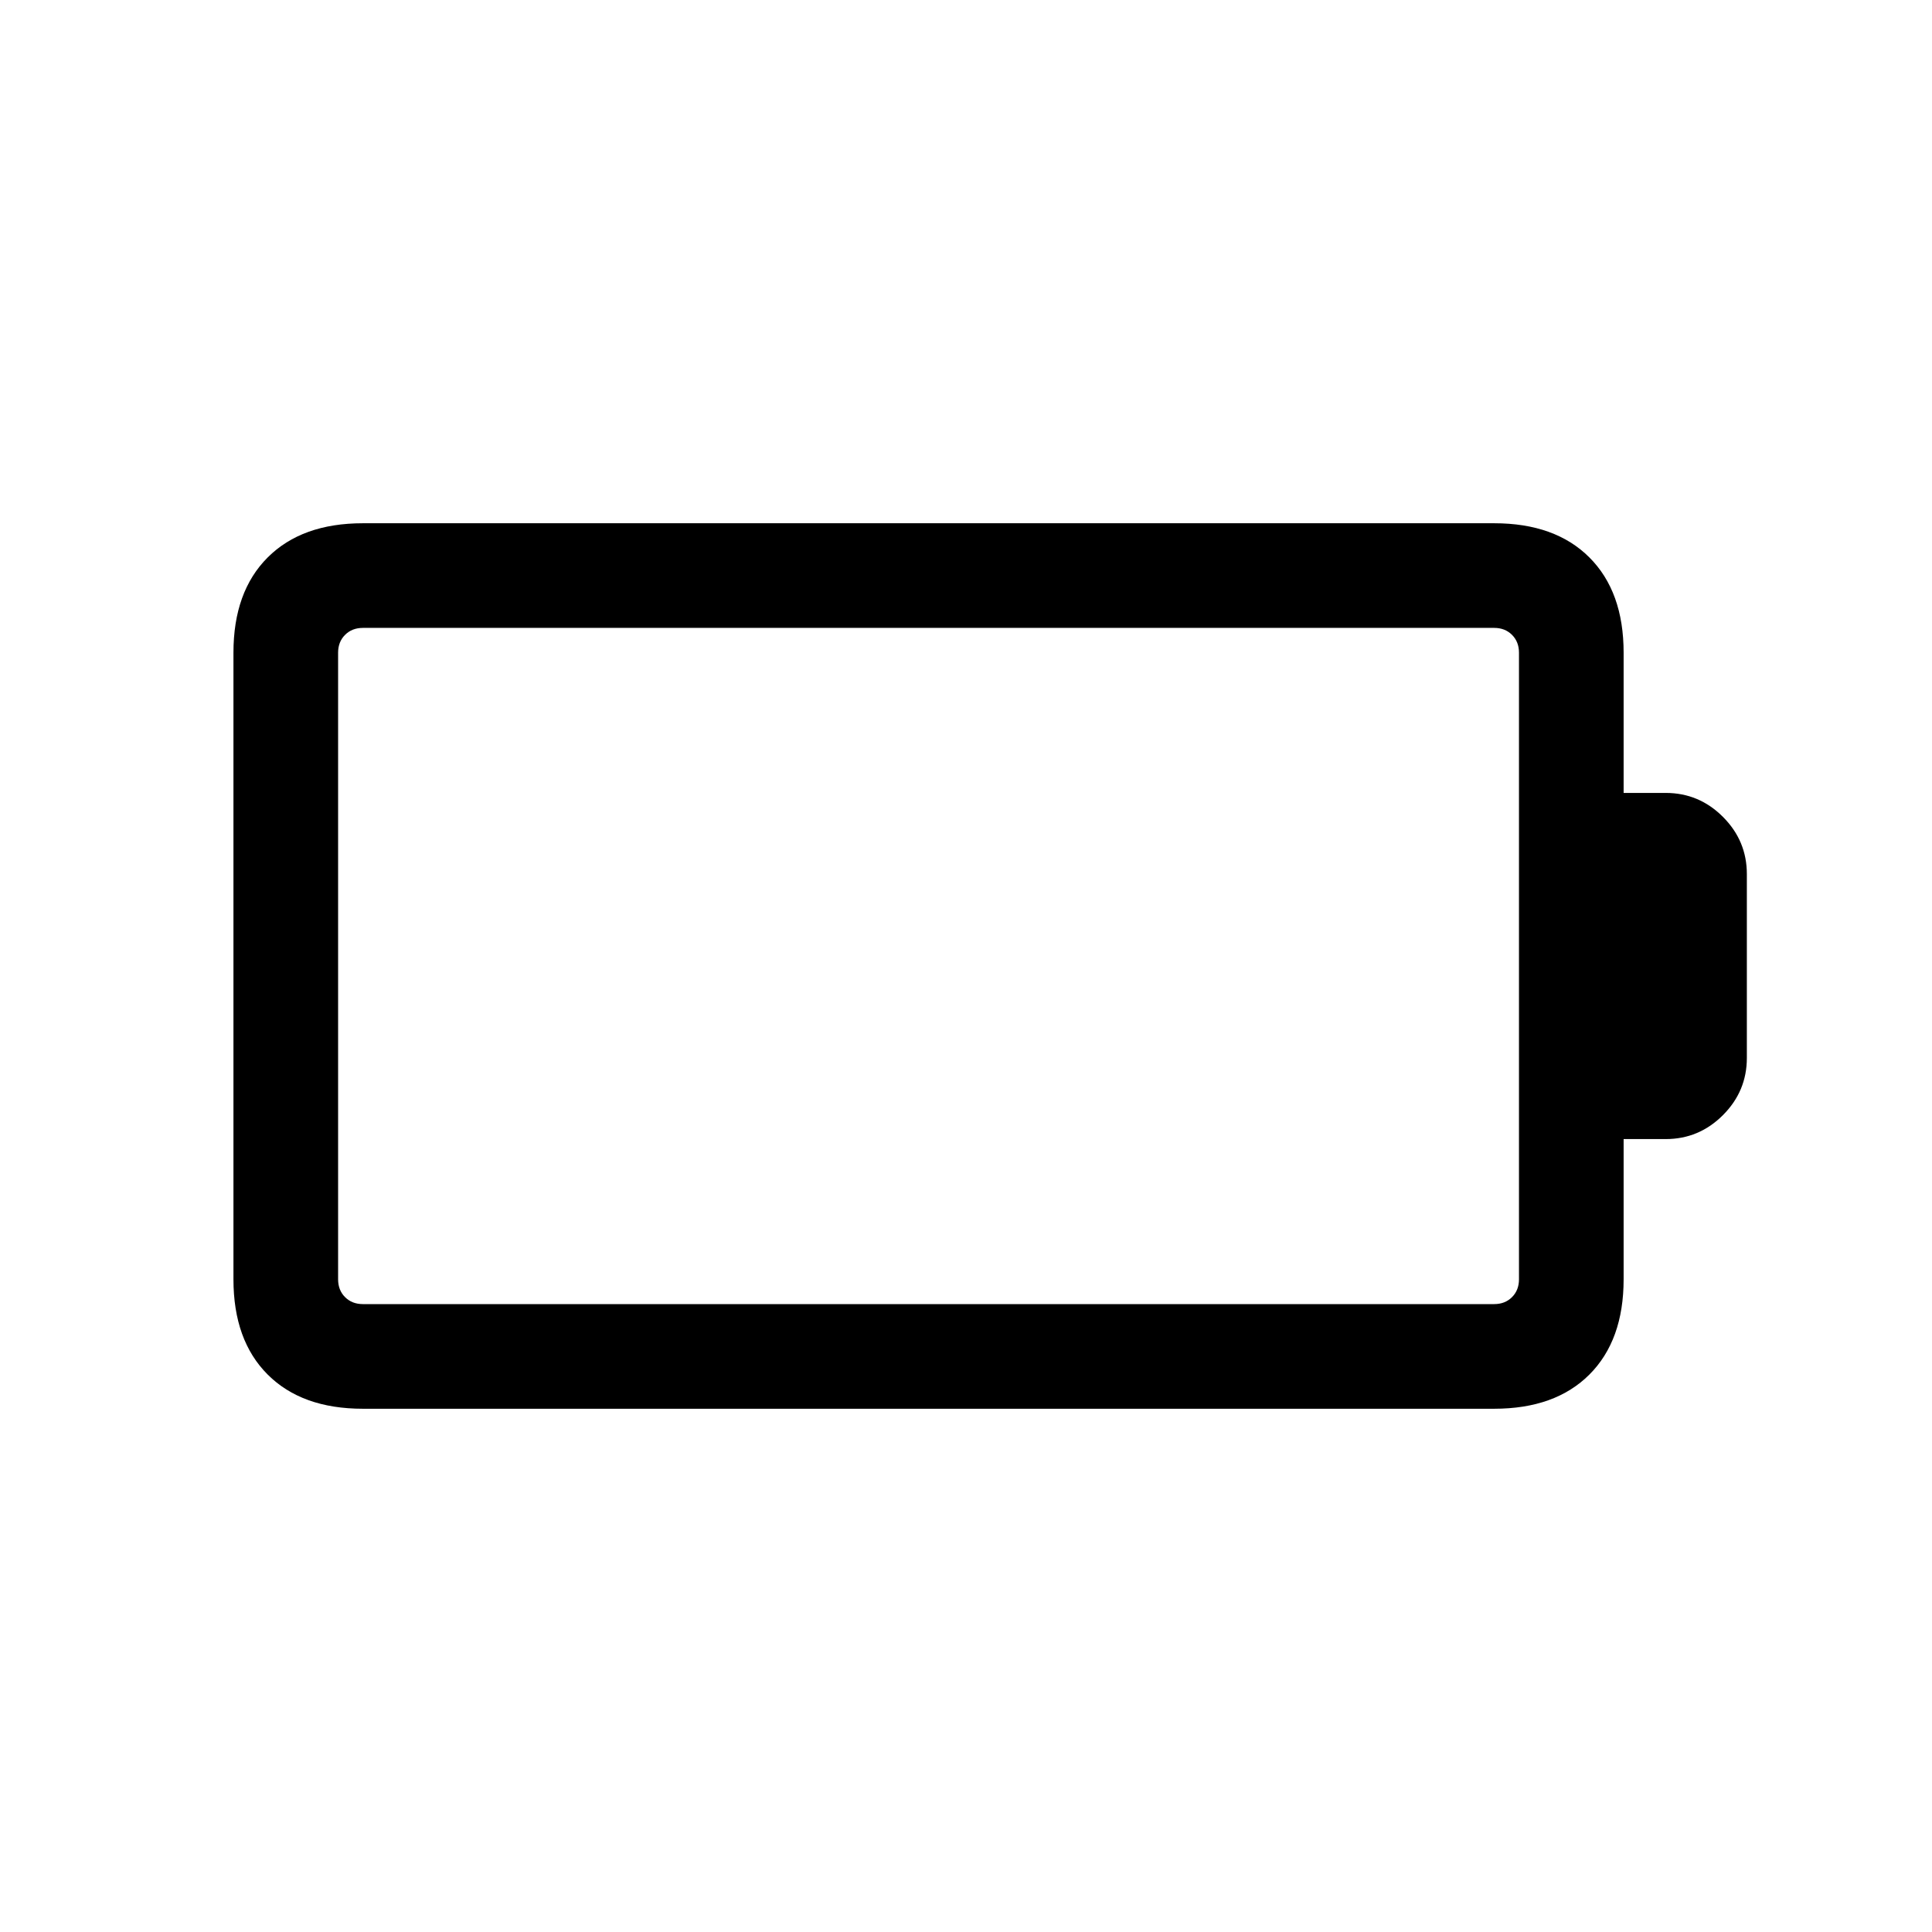 <svg xmlns="http://www.w3.org/2000/svg" height="20" viewBox="0 -960 960 960" width="20"><path d="M180.31-312h562.15q5.39 0 8.85-3.46t3.46-8.85v-311.38q0-5.39-3.46-8.85t-8.85-3.46H180.31q-5.39 0-8.85 3.46t-3.46 8.85v311.38q0 5.39 3.46 8.85t8.85 3.46Zm0 52Q150-260 133-277q-17-17-17-47.31v-311.38Q116-666 133-683q17-17 47.31-17h562.15q30.31 0 47.31 17 17 17 17 47.31V-566h20.92q16.54 0 28.42 11.89Q868-542.23 868-525.69v91.38q0 16.54-11.89 28.42Q844.23-394 827.69-394h-20.92v69.69q0 30.31-17 47.31-17 17-47.31 17H180.31Z"/></svg>